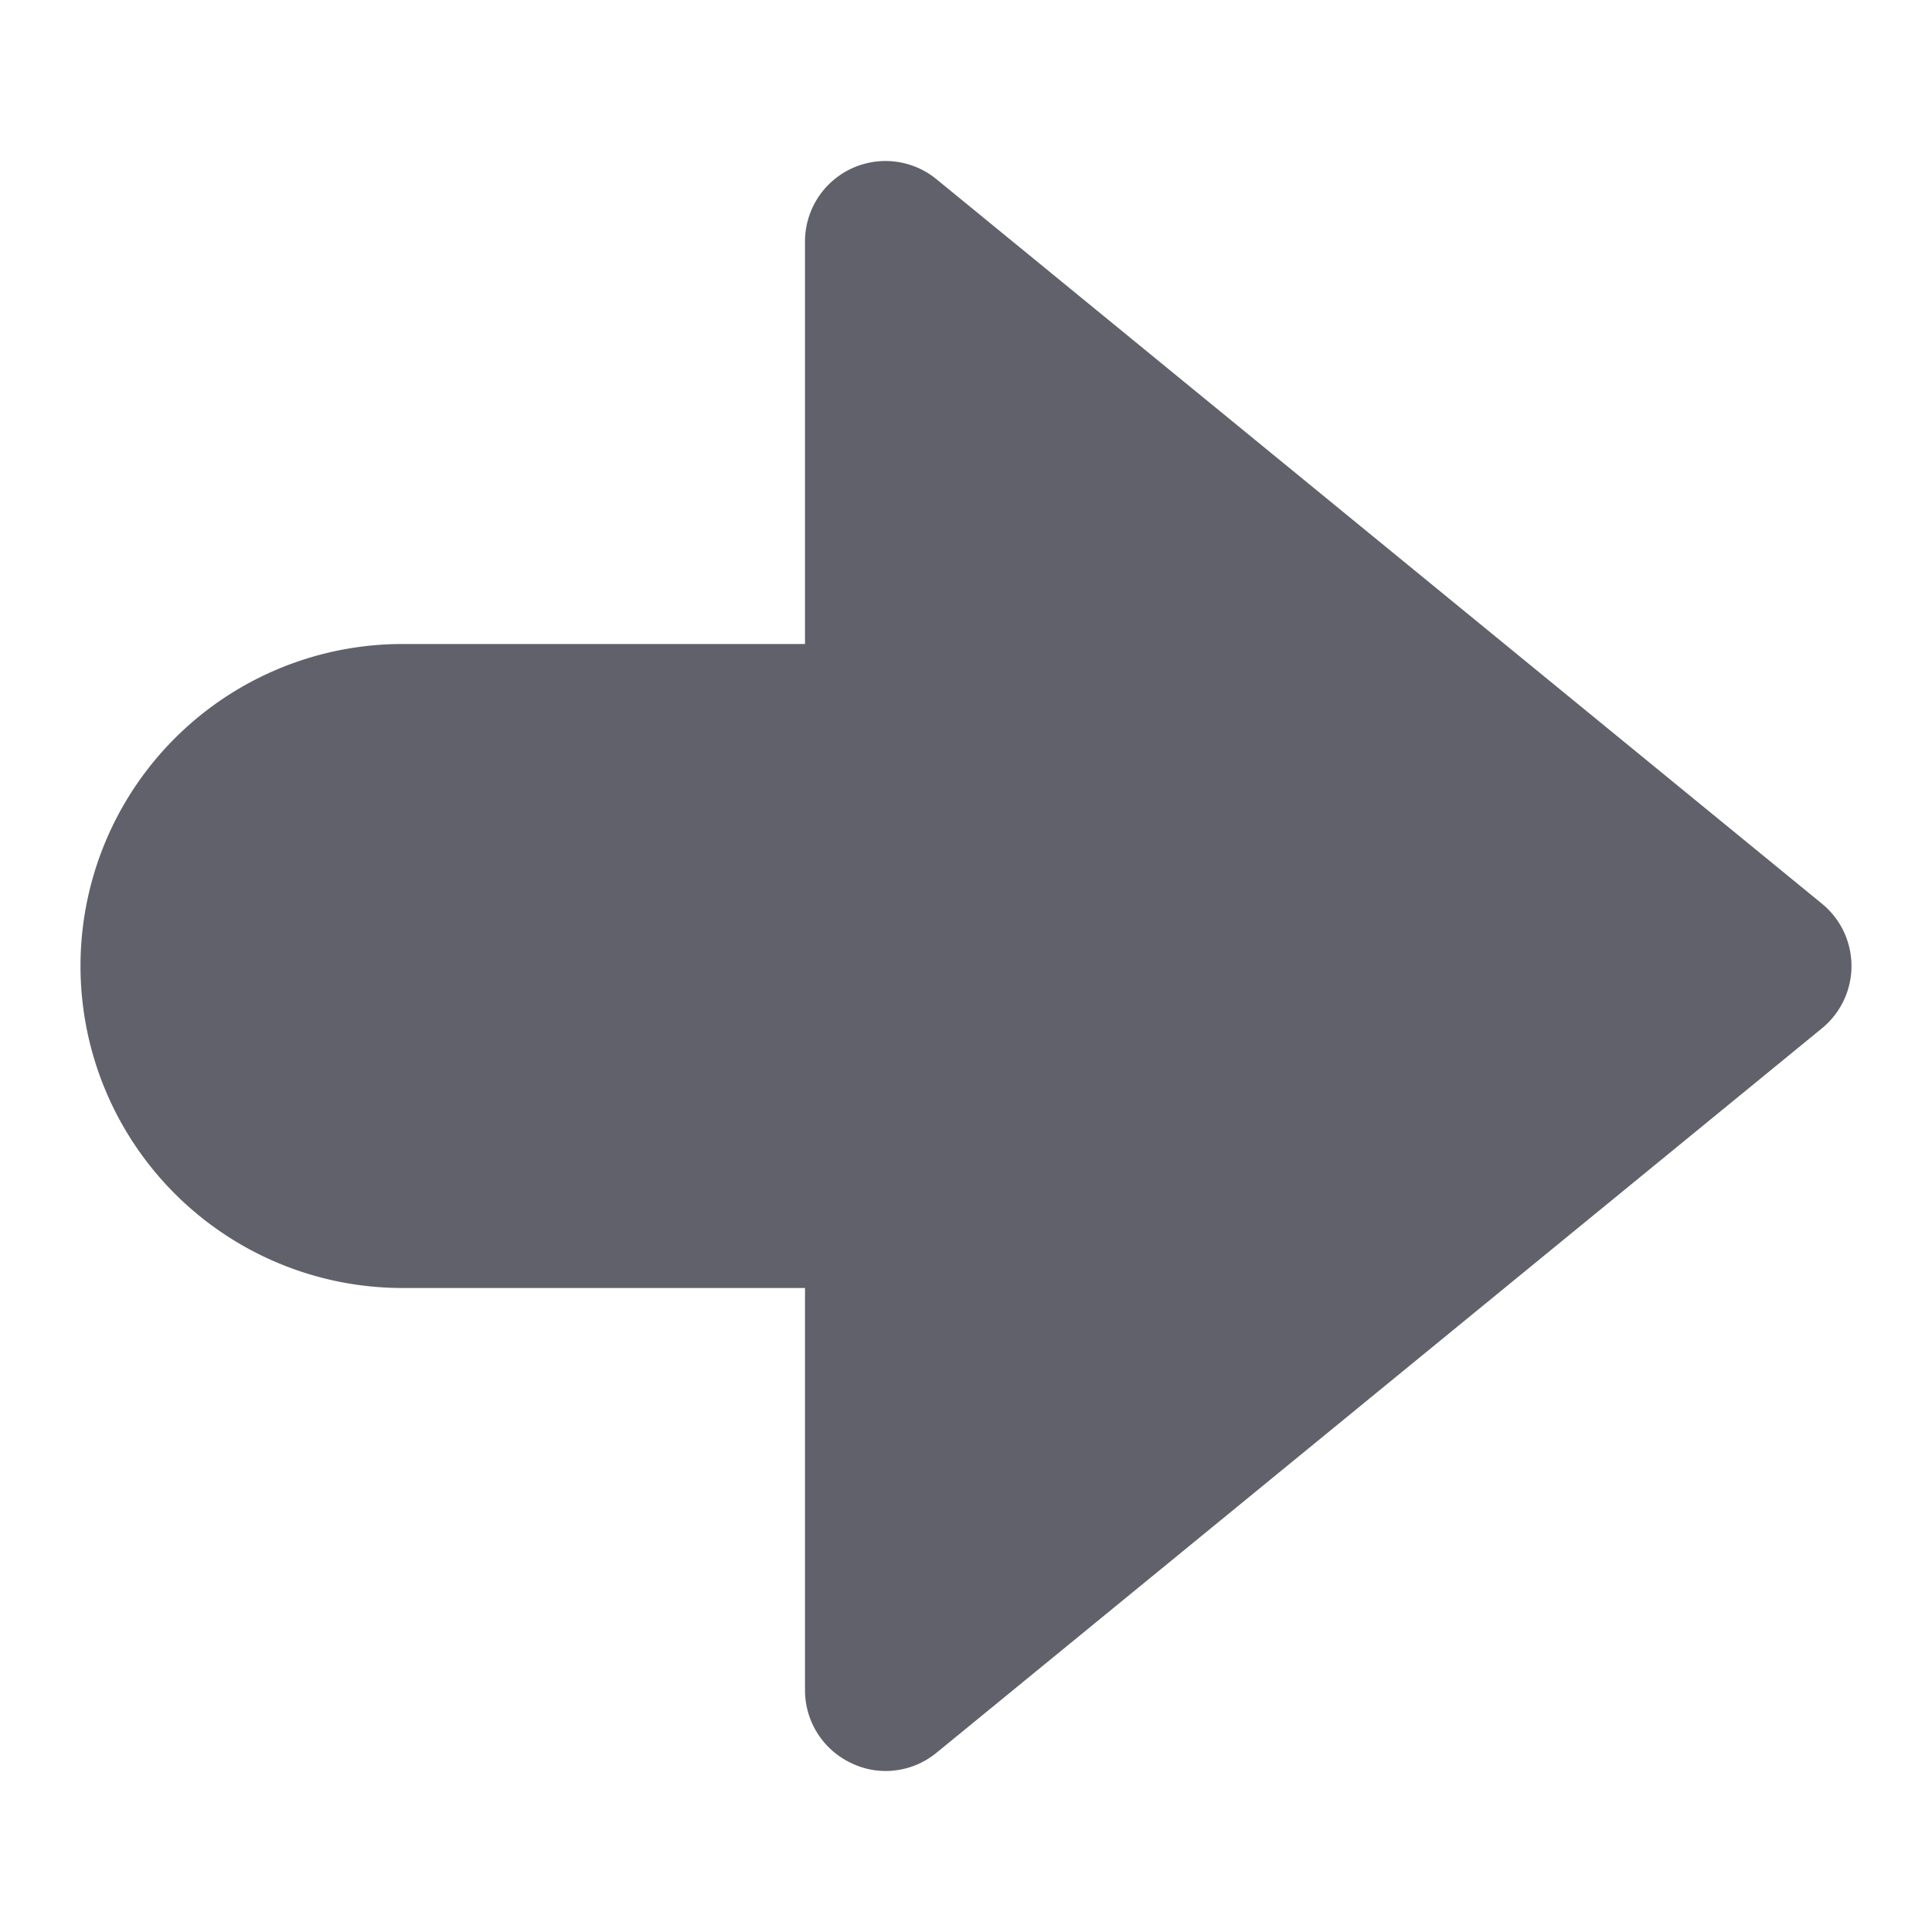 <svg xmlns="http://www.w3.org/2000/svg" height="24" width="24" viewBox="0 0 24 24"><g fill="#61616b" class="nc-icon-wrapper"><path d="M22.633,11.226l-11-9A1,1,0,0,0,10,3V8H5a4,4,0,0,0,0,8h5v5a1,1,0,0,0,.571.9A.984.984,0,0,0,11,22a1,1,0,0,0,.633-.226l11-9a1,1,0,0,0,0-1.548Z" fill="#61616b"></path></g></svg>